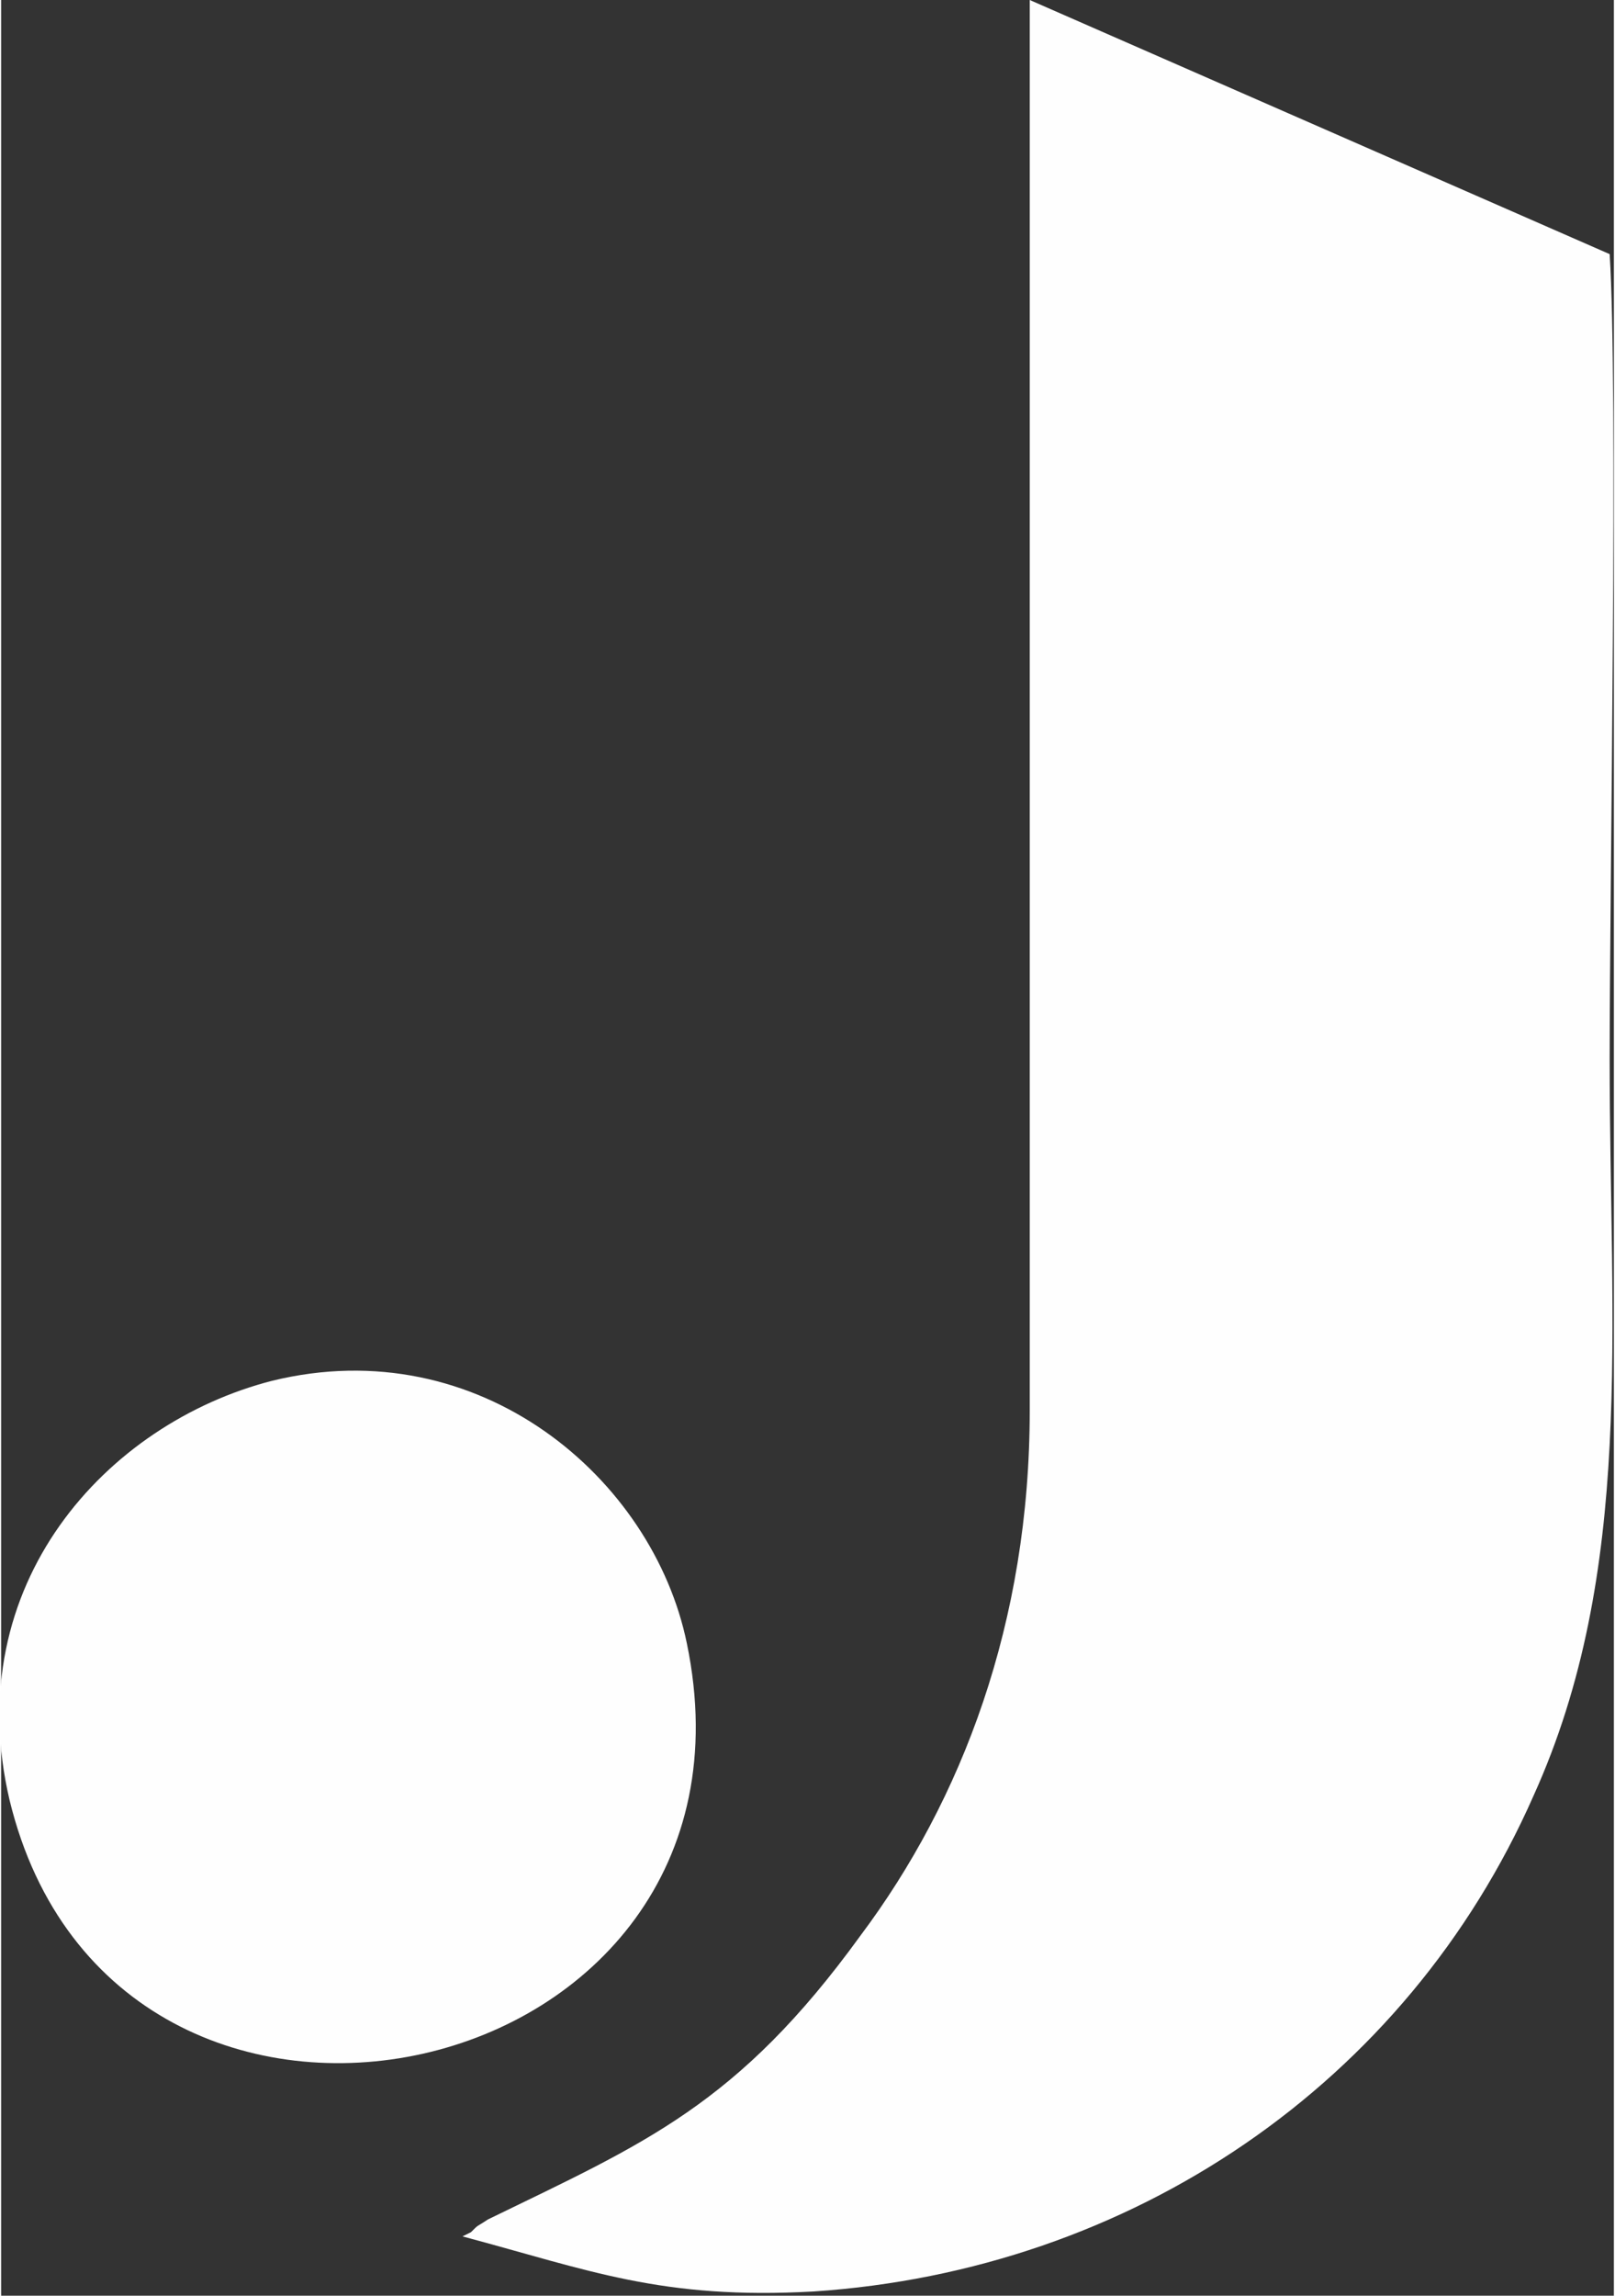 <?xml version="1.0" encoding="UTF-8"?>
<!DOCTYPE svg PUBLIC "-//W3C//DTD SVG 1.1//EN" "http://www.w3.org/Graphics/SVG/1.1/DTD/svg11.dtd">
<!-- Creator: CorelDRAW X8 -->
<svg xmlns="http://www.w3.org/2000/svg" xml:space="preserve" width="35.429mm" height="50.331mm" version="1.1" style="shape-rendering:geometricPrecision; text-rendering:geometricPrecision; image-rendering:optimizeQuality; fill-rule:evenodd; clip-rule:evenodd"
viewBox="0 0 381 542"
 xmlns:xlink="http://www.w3.org/1999/xlink">
 <rect x="0" y="0" width="381" height="542" fill="#333333" stroke="none"/>
 <defs>
  <style type="text/css">
   <![CDATA[
    .fil0 {fill:#FEFEFE}
   ]]>
  </style>
 </defs>
 <g id="Слой_x0020_1">
  <g id="_838982800">
   <path class="fil0" d="M109 528c30,8 47,15 83,13 75,-5 140,-49 170,-117 24,-53 18,-110 18,-174 0,-40 2,-159 0,-190l-137 -60c0,111 0,222 0,333 0,50 -16,92 -40,124 -29,40 -51,49 -88,67 -3,2 -2,1 -4,3l-2 1z"/>
   <path class="fil0" d="M64 326c-39,10 -74,48 -62,99 25,103 182,69 160,-37 -8,-39 -49,-74 -98,-62z"/>
  </g>
 </g>
</svg>
